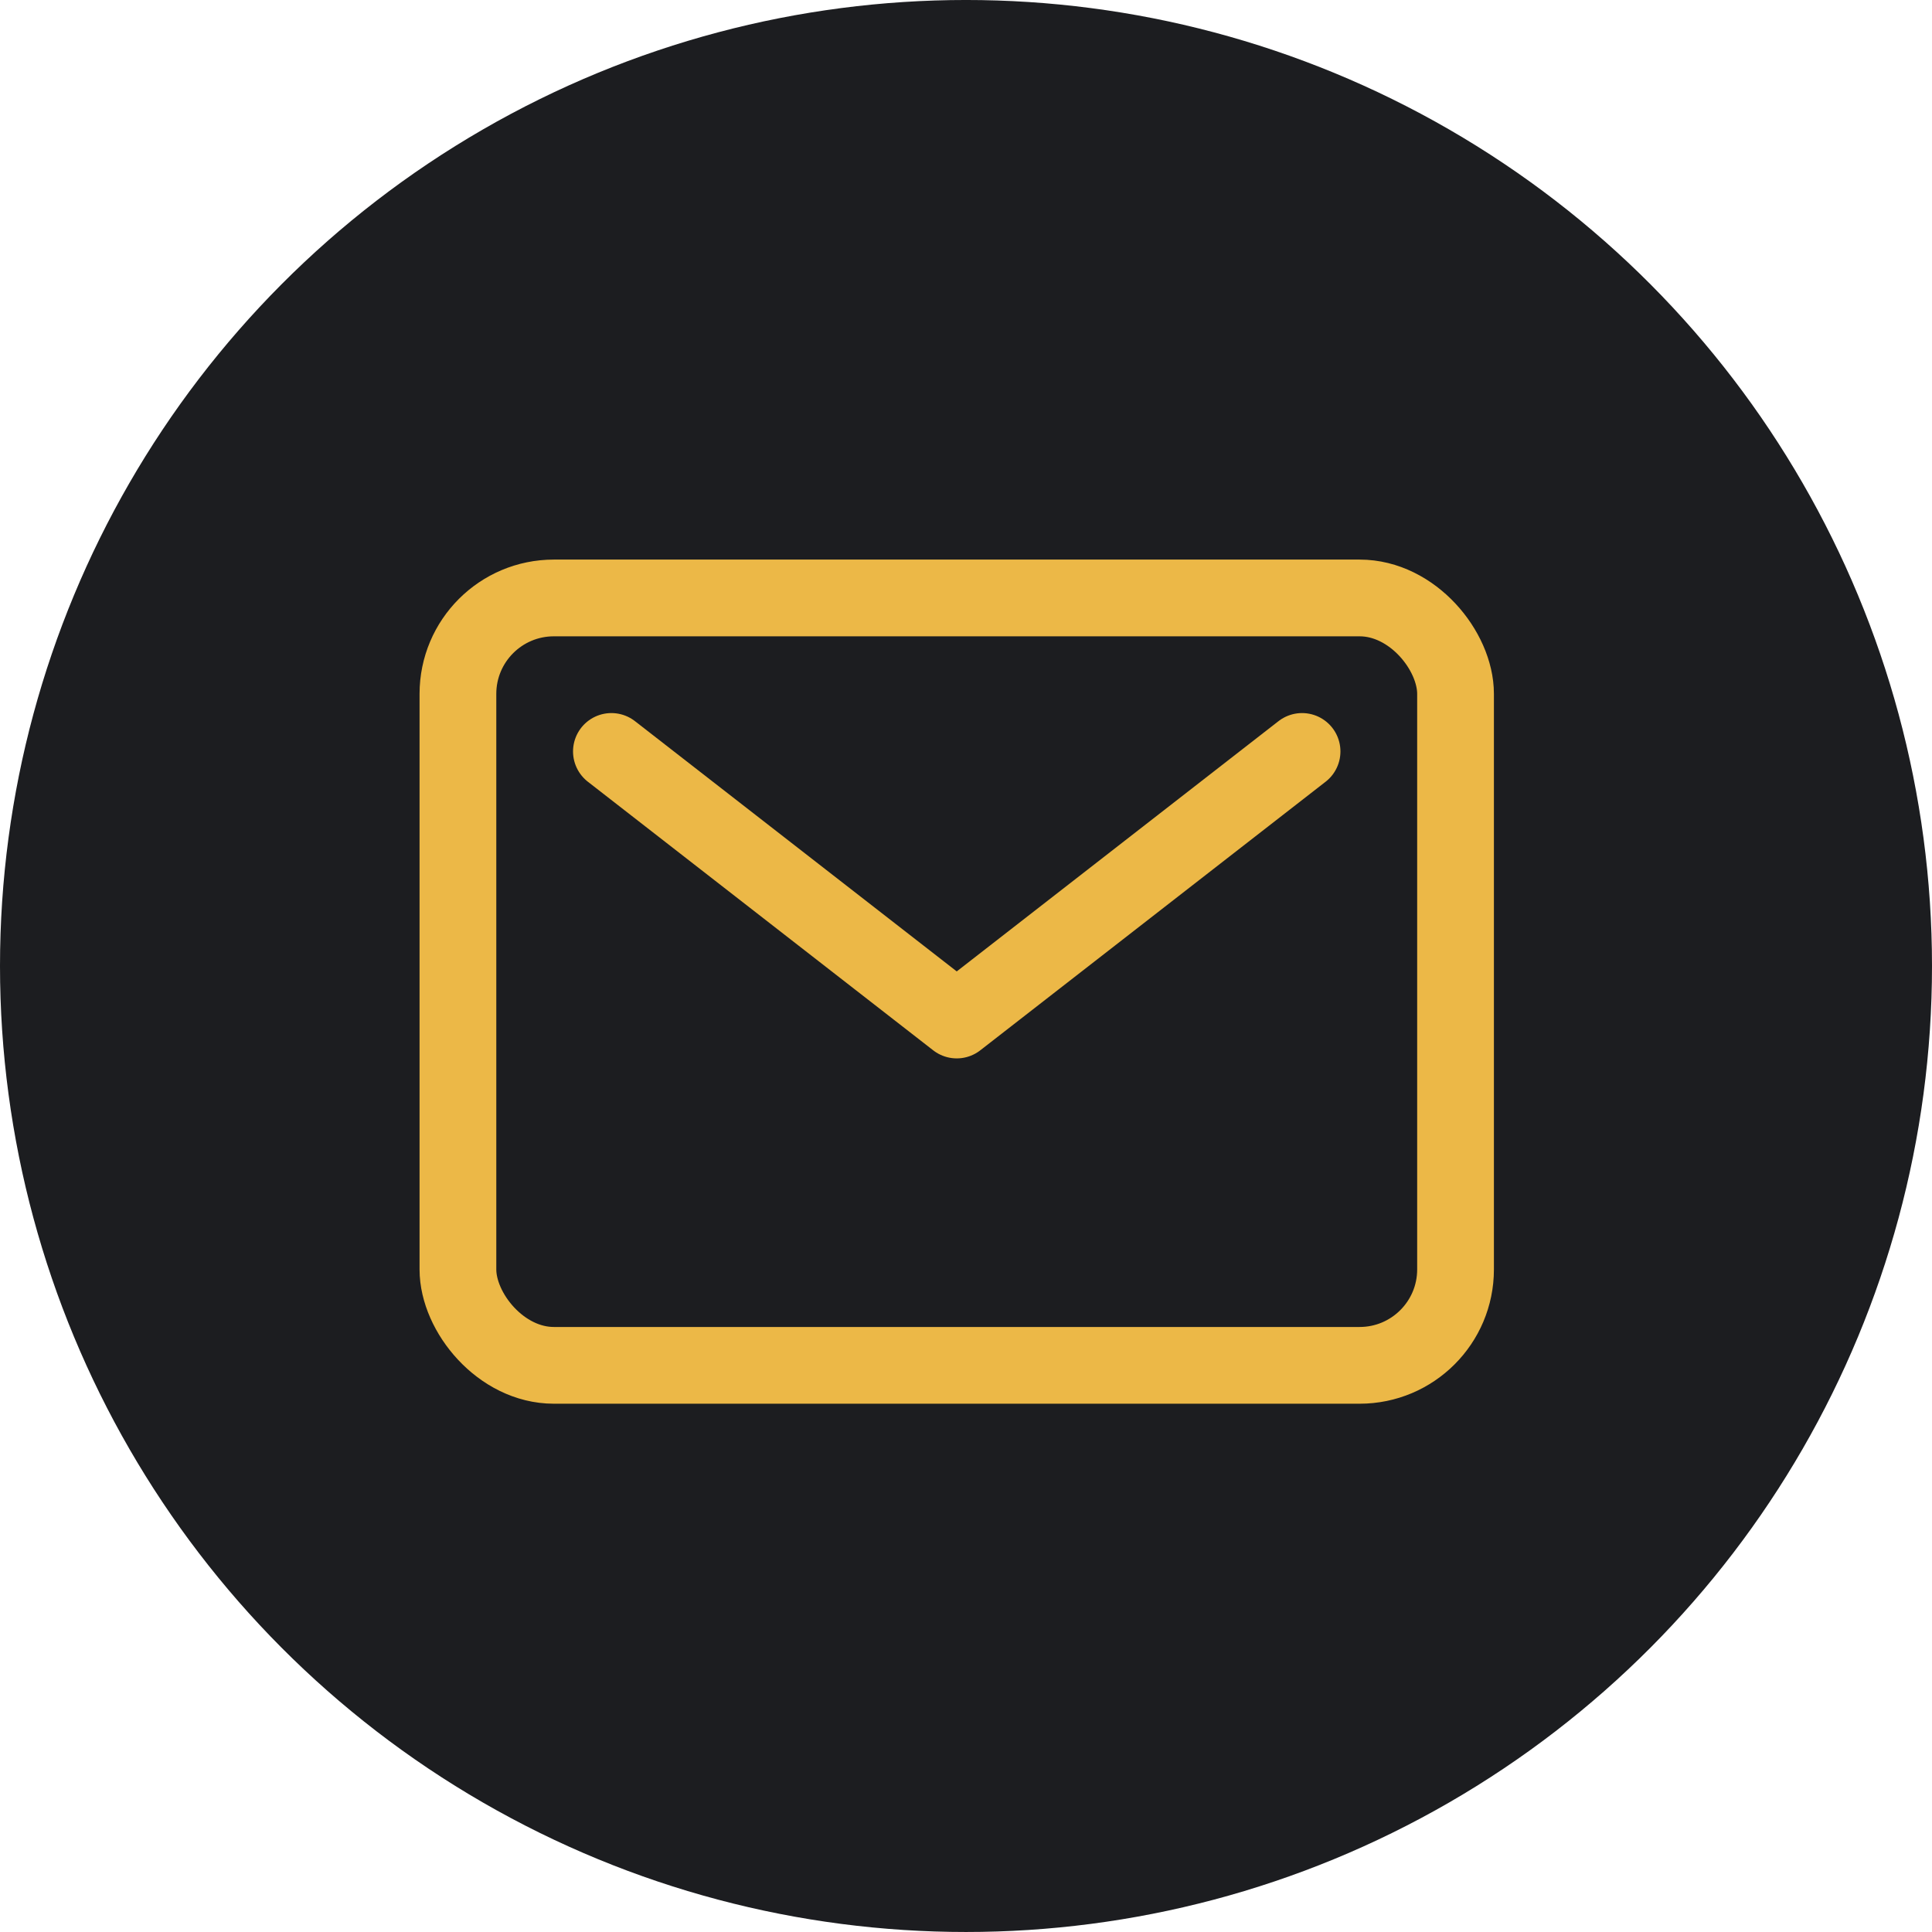 <?xml version="1.0" encoding="UTF-8" standalone="no"?>
<!-- Created with Inkscape (http://www.inkscape.org/) -->

<svg
   width="165.154mm"
   height="165.154mm"
   viewBox="0 0 165.154 165.154"
   version="1.1"
   id="svg5"
   inkscape:version="1.1.2 (0a00cf5339, 2022-02-04)"
   sodipodi:docname="circle_button_email.svg"
   xmlns:inkscape="http://www.inkscape.org/namespaces/inkscape"
   xmlns:sodipodi="http://sodipodi.sourceforge.net/DTD/sodipodi-0.dtd"
   xmlns="http://www.w3.org/2000/svg"
   xmlns:svg="http://www.w3.org/2000/svg">
  <sodipodi:namedview
     id="namedview7"
     pagecolor="#ffffff"
     bordercolor="#666666"
     borderopacity="1.0"
     inkscape:pageshadow="2"
     inkscape:pageopacity="0.0"
     inkscape:pagecheckerboard="0"
     inkscape:document-units="mm"
     showgrid="false"
     inkscape:zoom="0.64052329"
     inkscape:cx="331.75999"
     inkscape:cy="298.19368"
     inkscape:window-width="1920"
     inkscape:window-height="947"
     inkscape:window-x="0"
     inkscape:window-y="32"
     inkscape:window-maximized="1"
     inkscape:current-layer="layer1" />
  <defs
     id="defs2">
    <style
       id="style936">.cls-1{fill:#fff;}</style>
  </defs>
  <g
     inkscape:label="Layer 1"
     inkscape:groupmode="layer"
     id="layer1"
     transform="translate(-17.9,-75.386)">
    <circle
       style="fill:#1c1d20;stroke-width:0.491;fill-opacity:1"
       id="path961"
       cx="100.477"
       cy="157.962"
       r="82.577" />
    <g
       id="g1631"
       transform="matrix(0.205,0,0,0.205,47.205,106.821)"
       style="stroke:#ecb847;stroke-opacity:1">
      <rect
         x="48"
         y="96"
         width="416"
         height="320"
         rx="40"
         ry="40"
         fill="none"
         stroke="currentColor"
         stroke-linecap="round"
         stroke-linejoin="round"
         stroke-width="32"
         id="rect1619"
         style="stroke:#ecb847;stroke-opacity:1" />
      <path
         fill="none"
         stroke="currentColor"
         stroke-linecap="round"
         stroke-linejoin="round"
         stroke-width="32"
         d="M 112,160 256,272 400,160"
         id="path1621"
         style="stroke:#ecb847;stroke-opacity:1" />
    </g>
  </g>
</svg>
